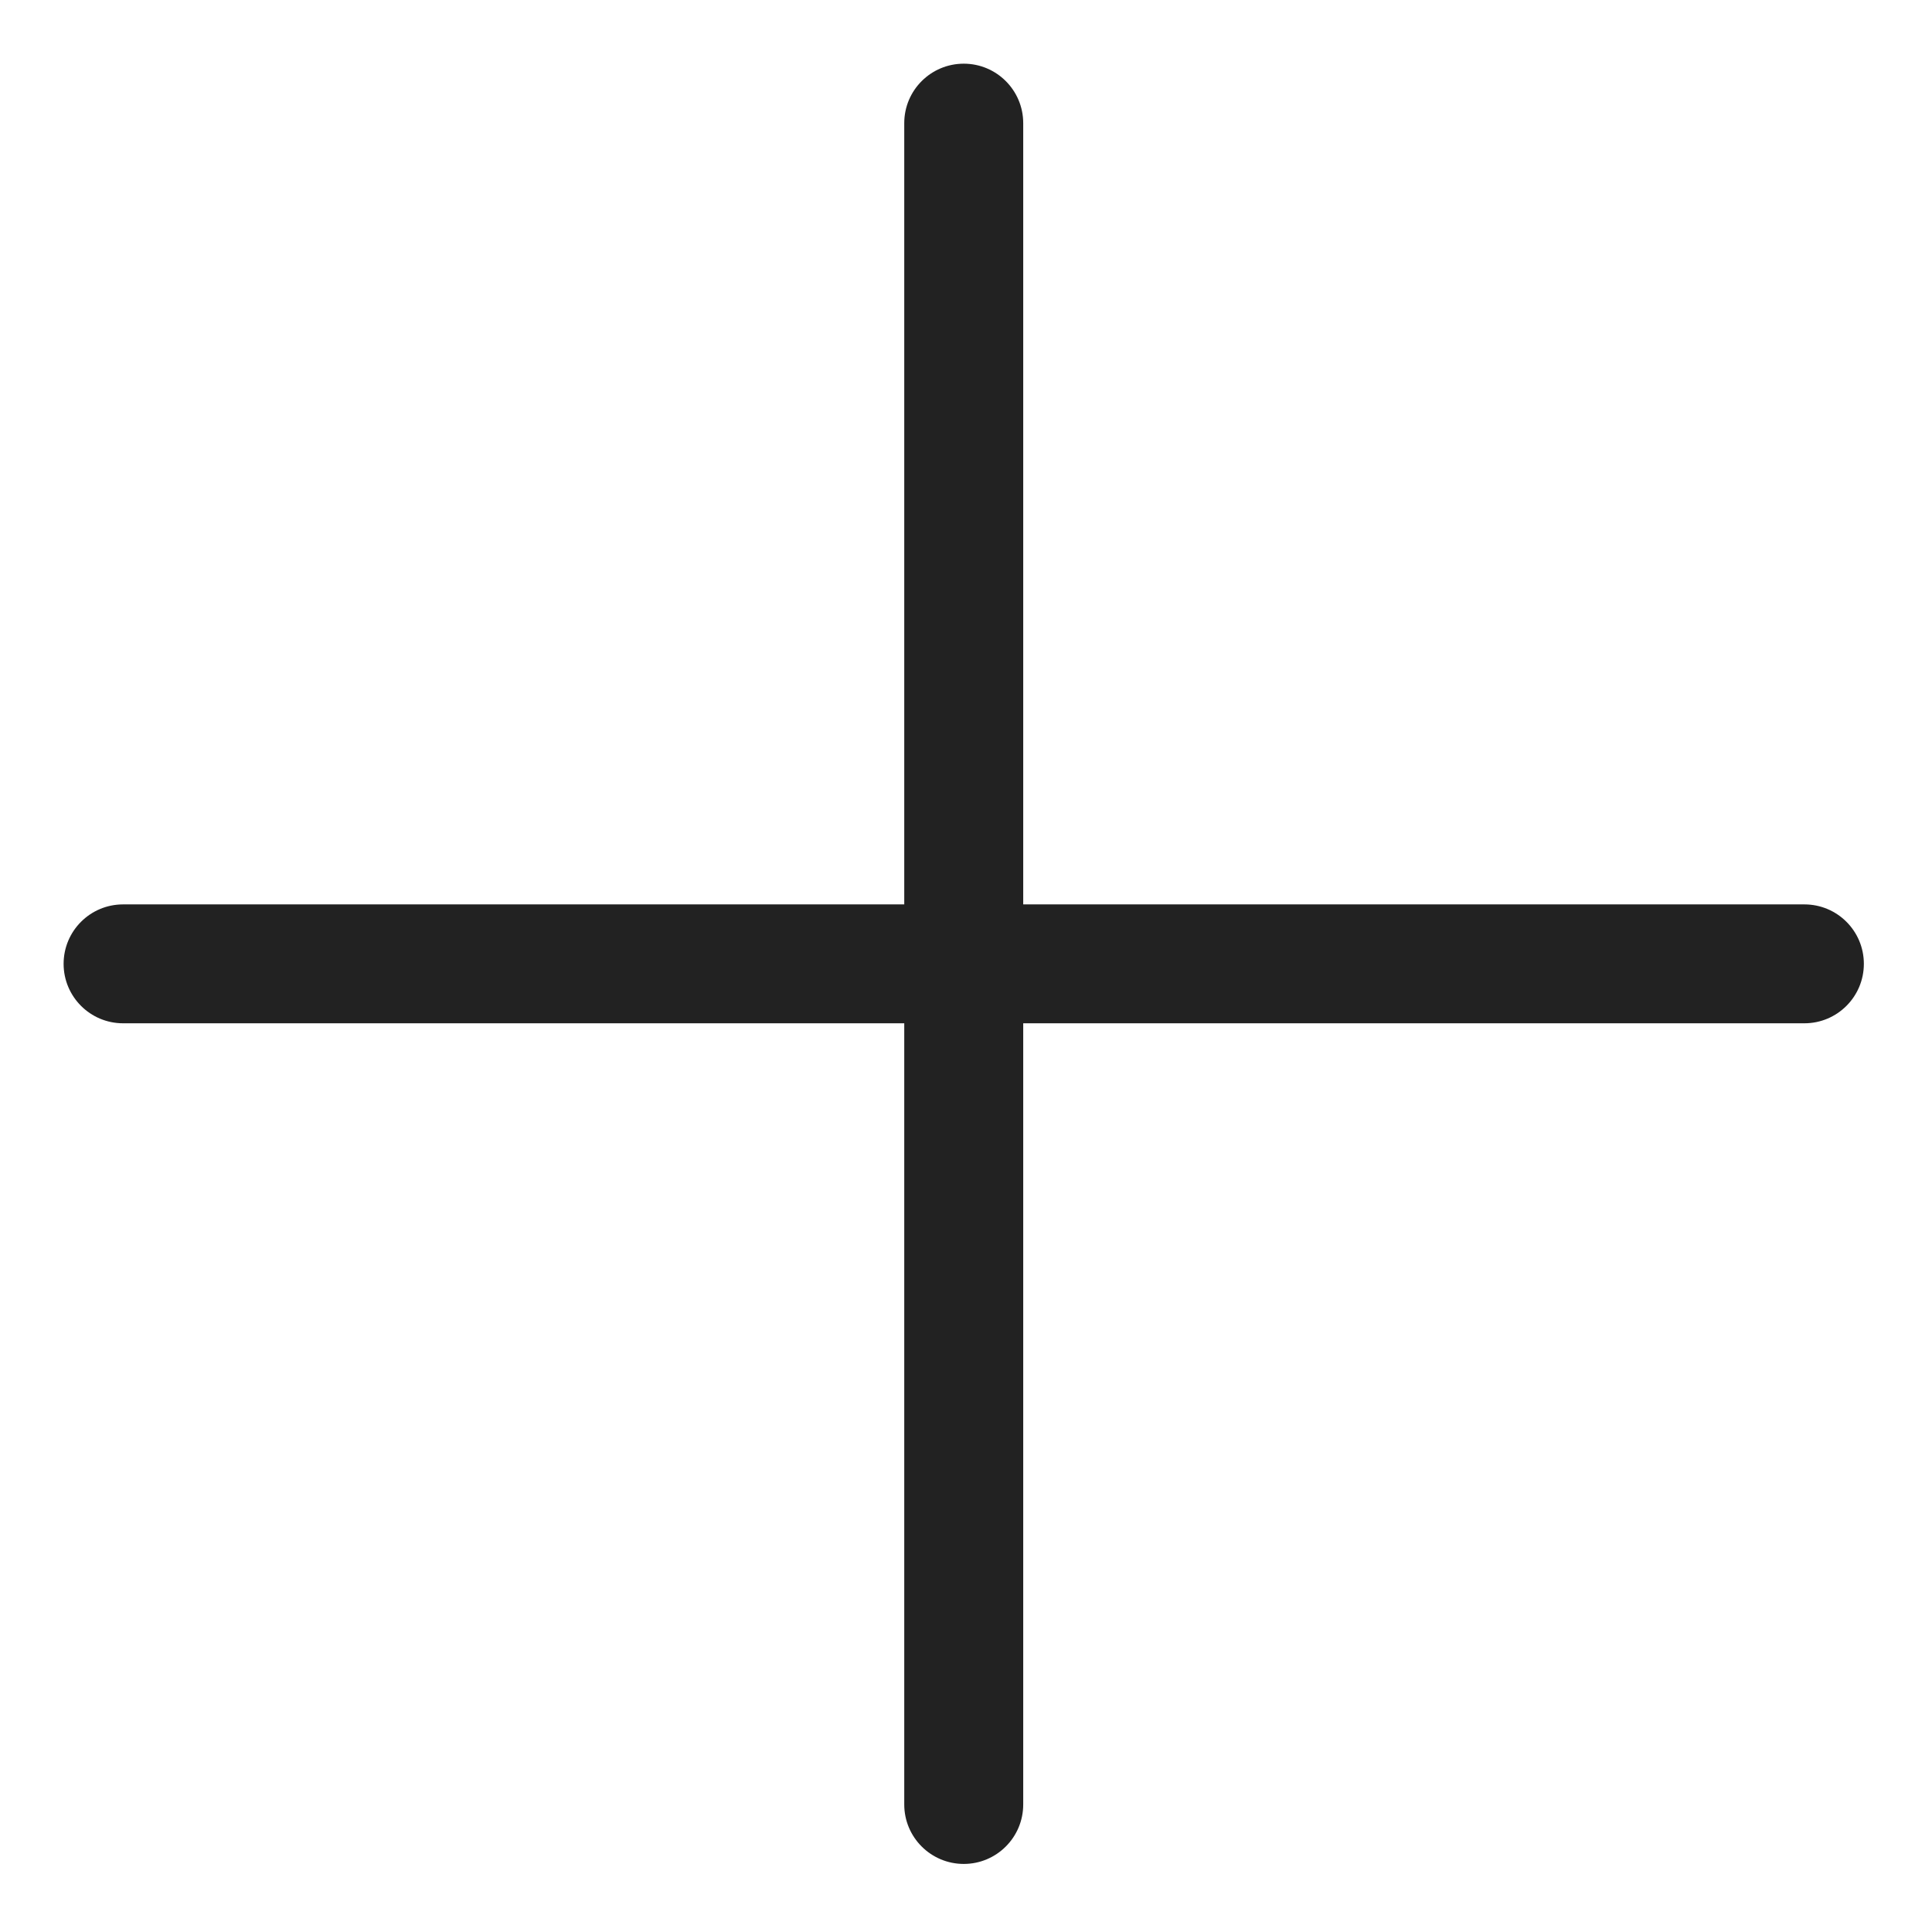 <svg width="26" height="26" viewBox="0 0 26 26" fill="none" xmlns="http://www.w3.org/2000/svg">
<path fill-rule="evenodd" clip-rule="evenodd" d="M13.77 1.657C13.77 1.215 13.411 0.857 12.97 0.857C12.528 0.857 12.169 1.215 12.169 1.657L12.169 12.171L1.656 12.171C1.214 12.171 0.856 12.529 0.856 12.971C0.856 13.412 1.214 13.771 1.656 13.771L12.169 13.771L12.169 24.284C12.169 24.726 12.528 25.084 12.97 25.084C13.411 25.084 13.77 24.726 13.77 24.284L13.77 13.771H24.283C24.725 13.771 25.083 13.412 25.083 12.971C25.083 12.529 24.725 12.171 24.283 12.171H13.77L13.77 1.657Z" fill="#222222"/>
</svg>

